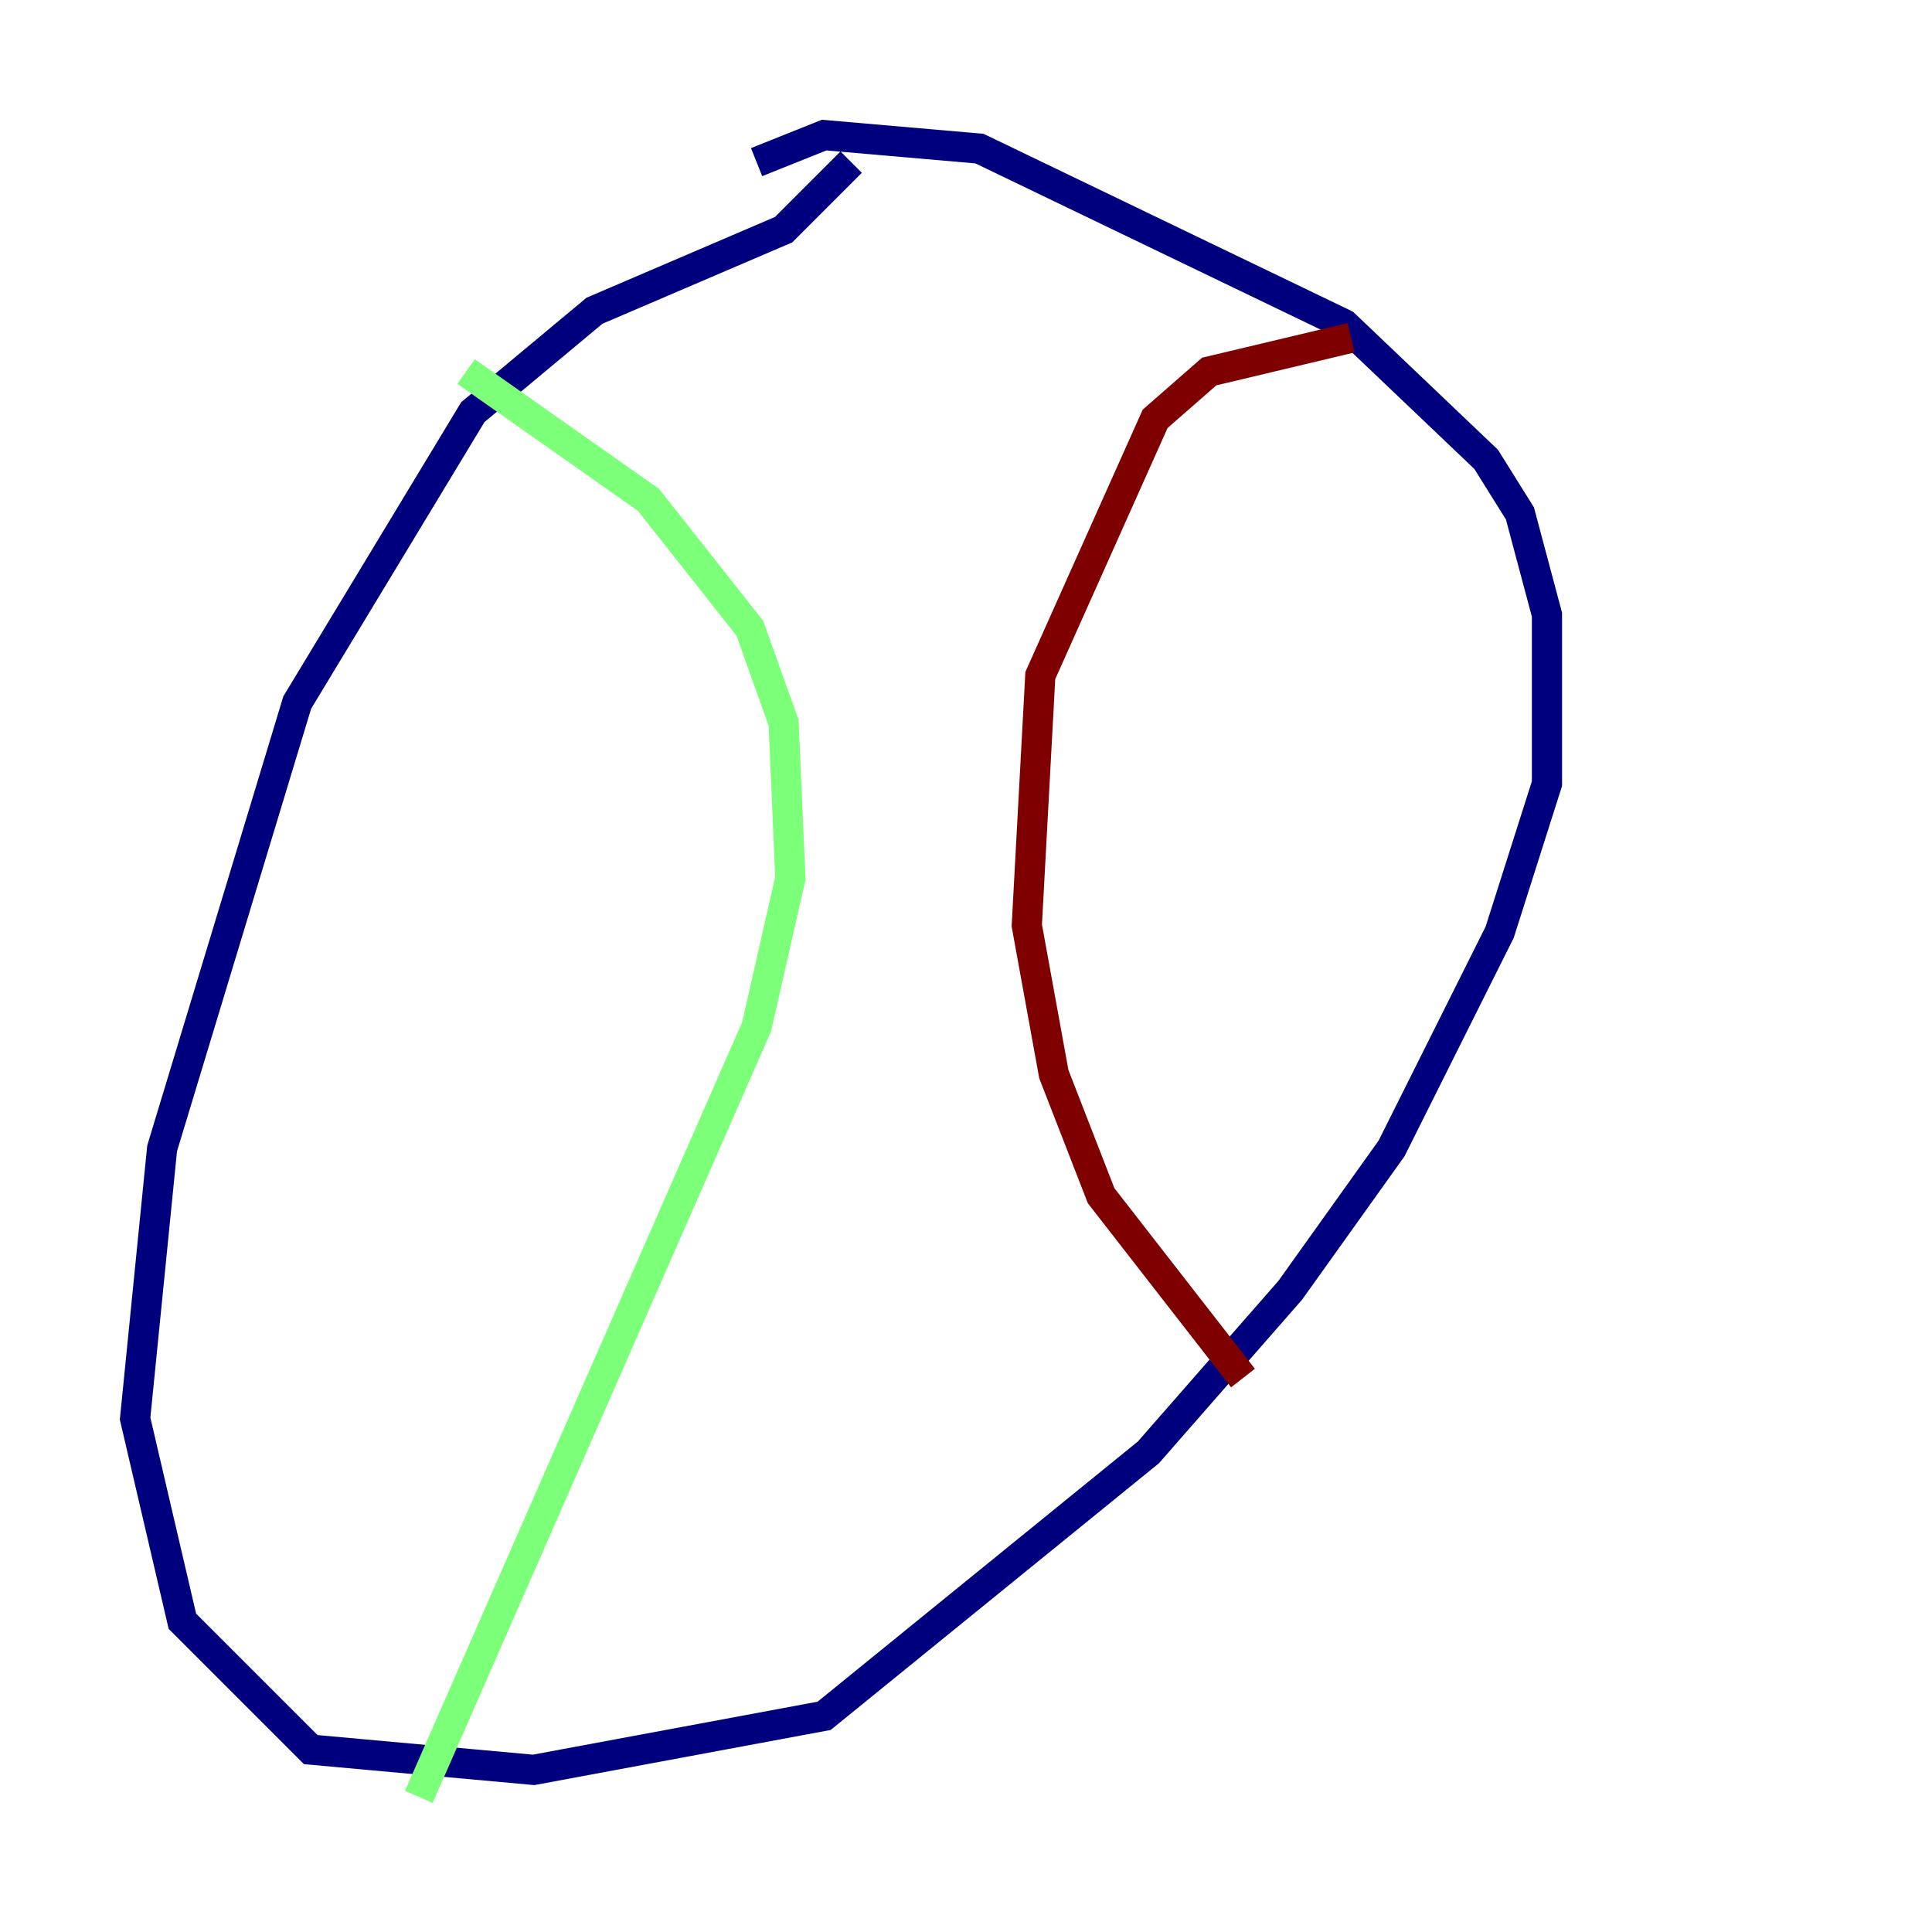<?xml version="1.0" encoding="utf-8" ?>
<svg baseProfile="tiny" height="128" version="1.2" viewBox="0,0,128,128" width="128" xmlns="http://www.w3.org/2000/svg" xmlns:ev="http://www.w3.org/2001/xml-events" xmlns:xlink="http://www.w3.org/1999/xlink"><defs /><polyline fill="none" points="50.126,10.741 54.601,8.951 64.895,9.846 89.063,21.483 98.462,30.434 100.699,34.014 102.49,40.727 102.49,51.916 99.357,61.762 92.196,76.084 85.483,85.483 76.084,96.224 54.601,113.678 35.357,117.259 20.587,115.916 12.084,107.413 8.951,93.986 10.741,76.084 19.692,46.545 31.329,27.301 39.385,20.587 51.916,15.217 56.392,10.741" stroke="#00007f" stroke-width="2" /><polyline fill="none" points="30.881,24.615 42.965,33.119 49.678,41.622 51.916,47.888 52.364,58.182 50.126,68.028 27.748,119.049" stroke="#7cff79" stroke-width="2" /><polyline fill="none" points="89.51,22.378 80.112,24.615 76.531,27.748 68.923,44.755 68.028,61.315 69.818,71.161 72.951,79.217 82.35,91.301" stroke="#7f0000" stroke-width="2" /></svg>